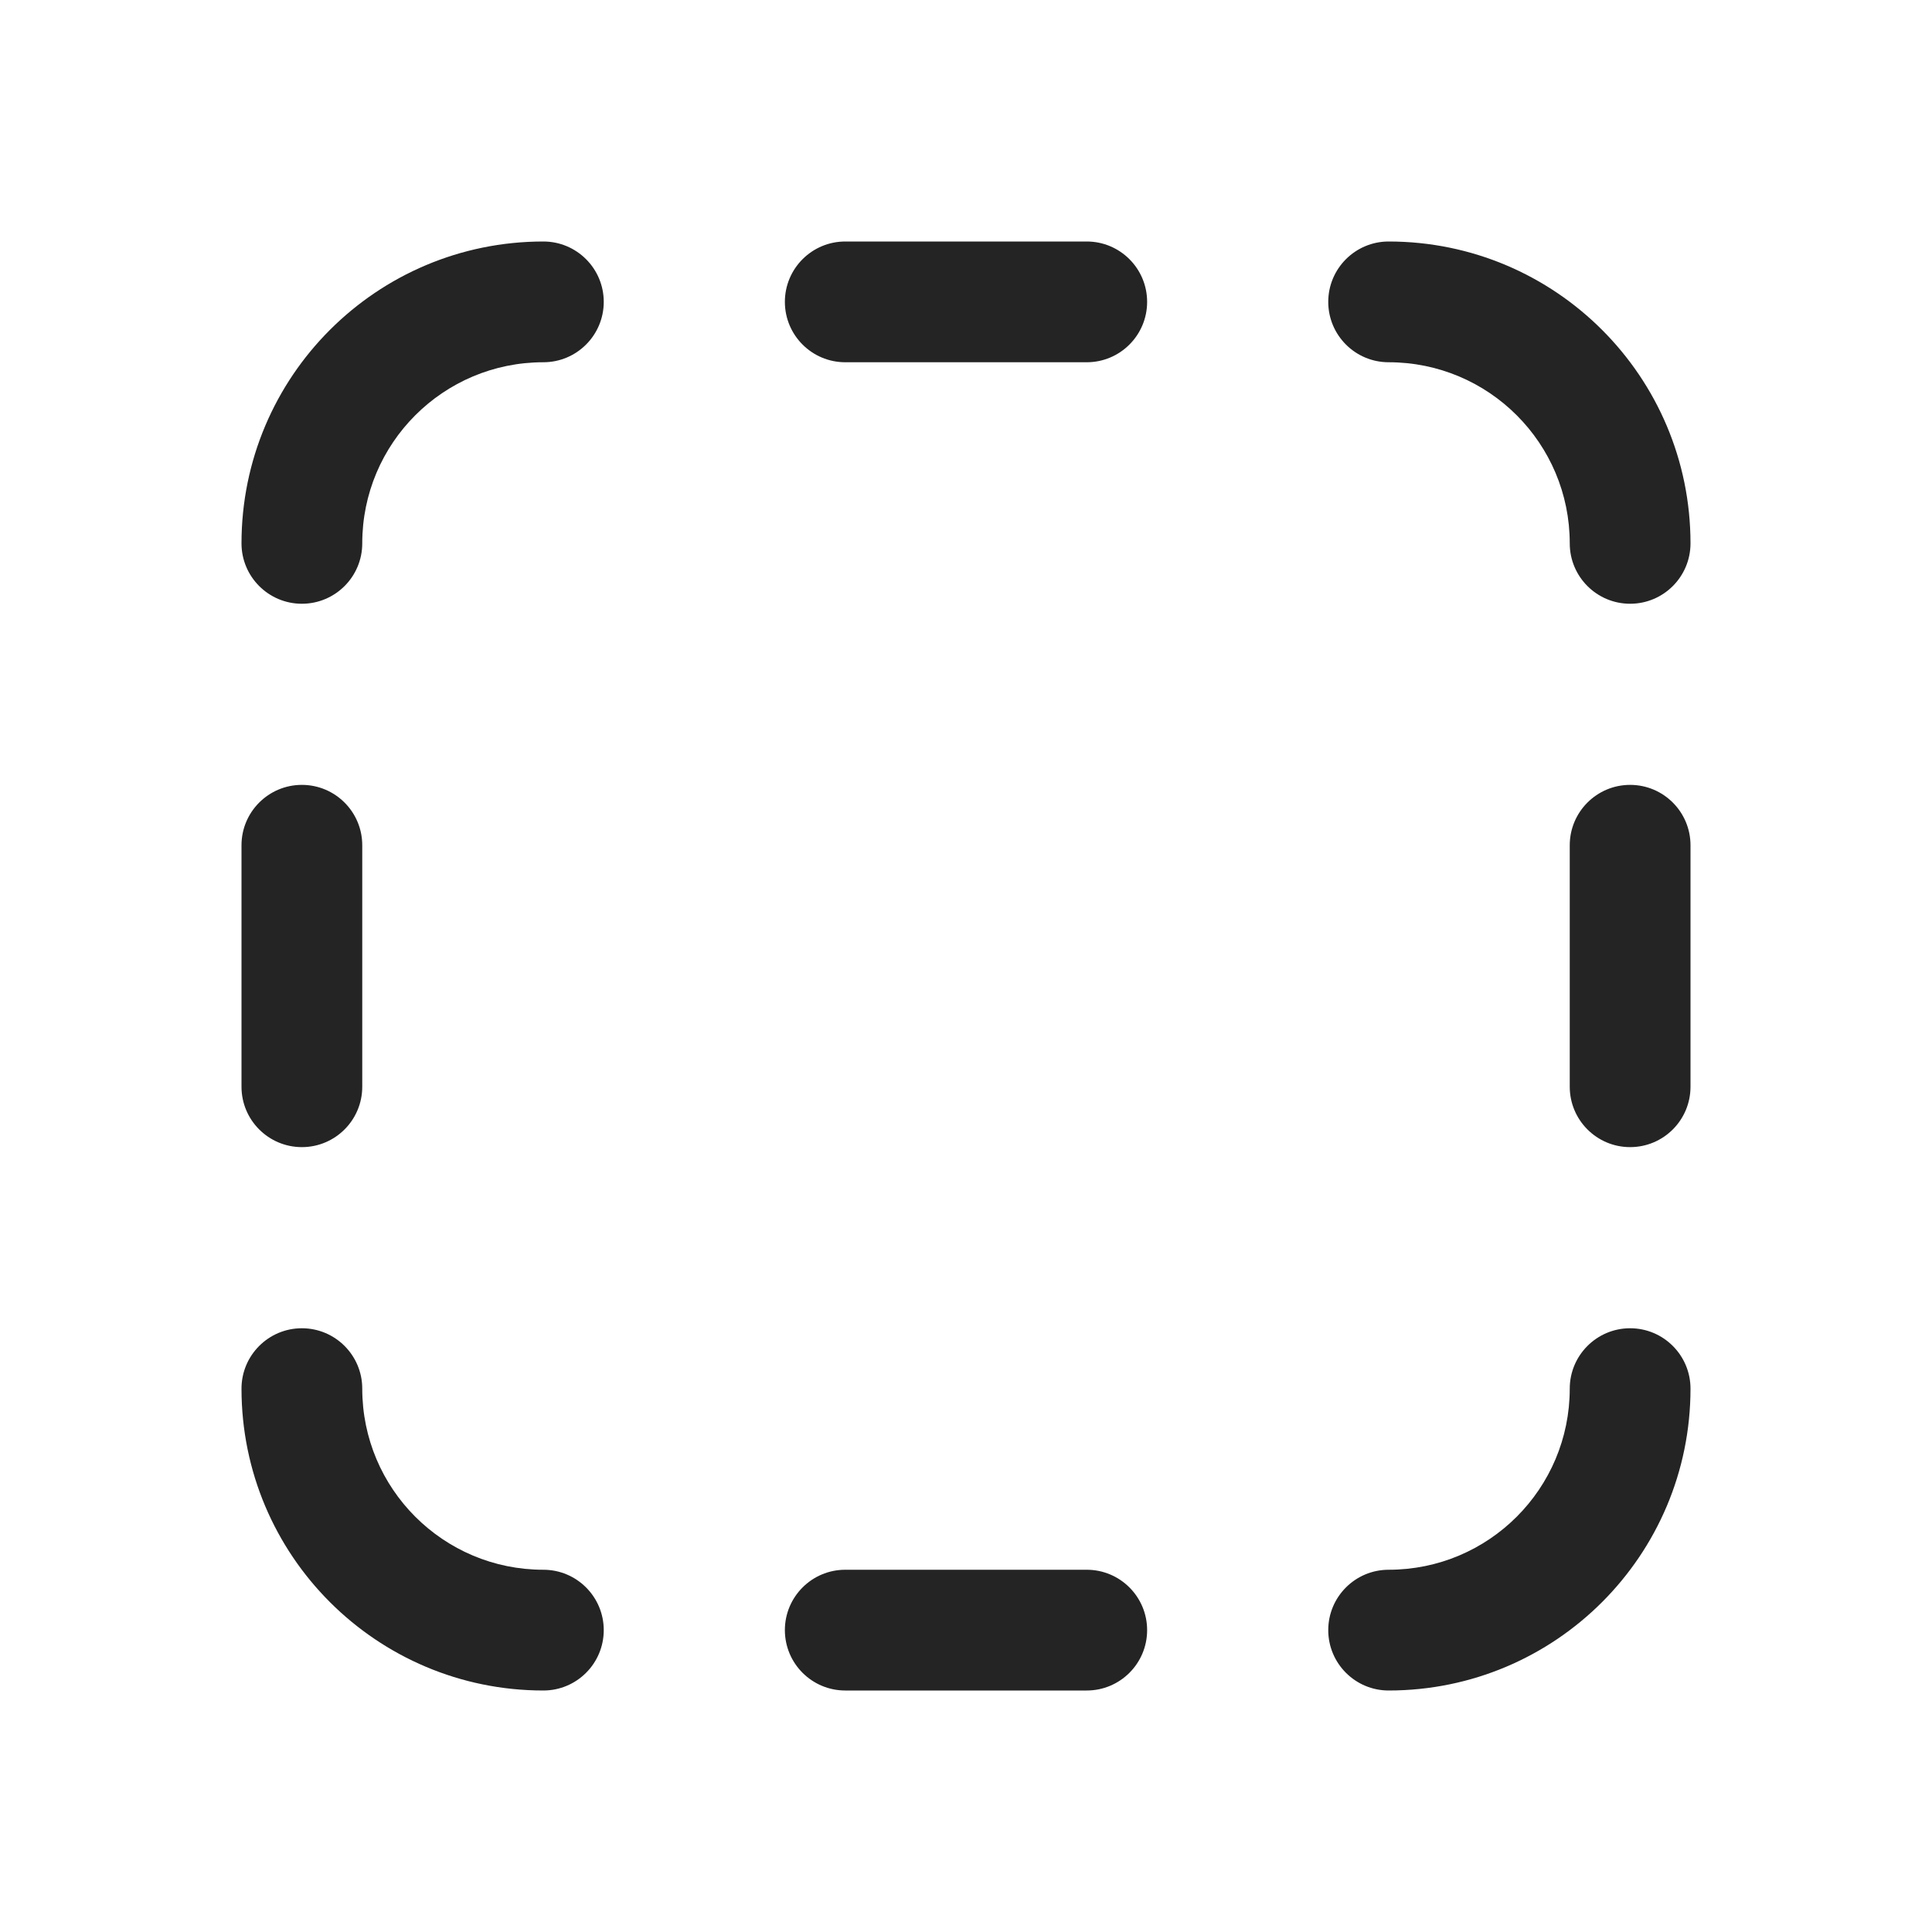 <svg width="16" height="16" viewBox="0 0 16 16" fill="none" xmlns="http://www.w3.org/2000/svg">
<path d="M4.5 3C3.671 3 3 3.671 3 4.5C3 4.776 2.776 5 2.5 5C2.224 5 2 4.776 2 4.5C2 3.119 3.119 2 4.5 2C4.776 2 5 2.224 5 2.5C5 2.776 4.776 3 4.5 3ZM3 11.5C3 11.224 2.776 11 2.5 11C2.224 11 2 11.224 2 11.5C2 12.881 3.119 14 4.5 14C4.776 14 5 13.776 5 13.5C5 13.224 4.776 13 4.5 13C3.671 13 3 12.329 3 11.5ZM13.5 11C13.776 11 14 11.224 14 11.5C14 12.881 12.881 14 11.5 14C11.224 14 11 13.776 11 13.5C11 13.224 11.224 13 11.5 13C12.329 13 13 12.329 13 11.5C13 11.224 13.224 11 13.5 11ZM11.5 2C11.224 2 11 2.224 11 2.5C11 2.776 11.224 3 11.5 3C12.329 3 13 3.671 13 4.5C13 4.776 13.224 5 13.5 5C13.776 5 14 4.776 14 4.5C14 3.119 12.881 2 11.5 2ZM6.5 2.5C6.5 2.224 6.724 2 7 2H9C9.276 2 9.5 2.224 9.5 2.5C9.5 2.776 9.276 3 9 3H7C6.724 3 6.5 2.776 6.5 2.5ZM2 9C2 9.276 2.224 9.5 2.5 9.5C2.776 9.5 3 9.276 3 9L3 7C3 6.724 2.776 6.5 2.5 6.5C2.224 6.5 2 6.724 2 7V9ZM6.5 13.5C6.5 13.224 6.724 13 7 13H9C9.276 13 9.5 13.224 9.5 13.5C9.5 13.776 9.276 14 9 14H7C6.724 14 6.5 13.776 6.5 13.5ZM13 9C13 9.276 13.224 9.5 13.5 9.5C13.776 9.5 14 9.276 14 9V7C14 6.724 13.776 6.5 13.5 6.5C13.224 6.5 13 6.724 13 7V9Z" fill="#242424"/>
</svg>
